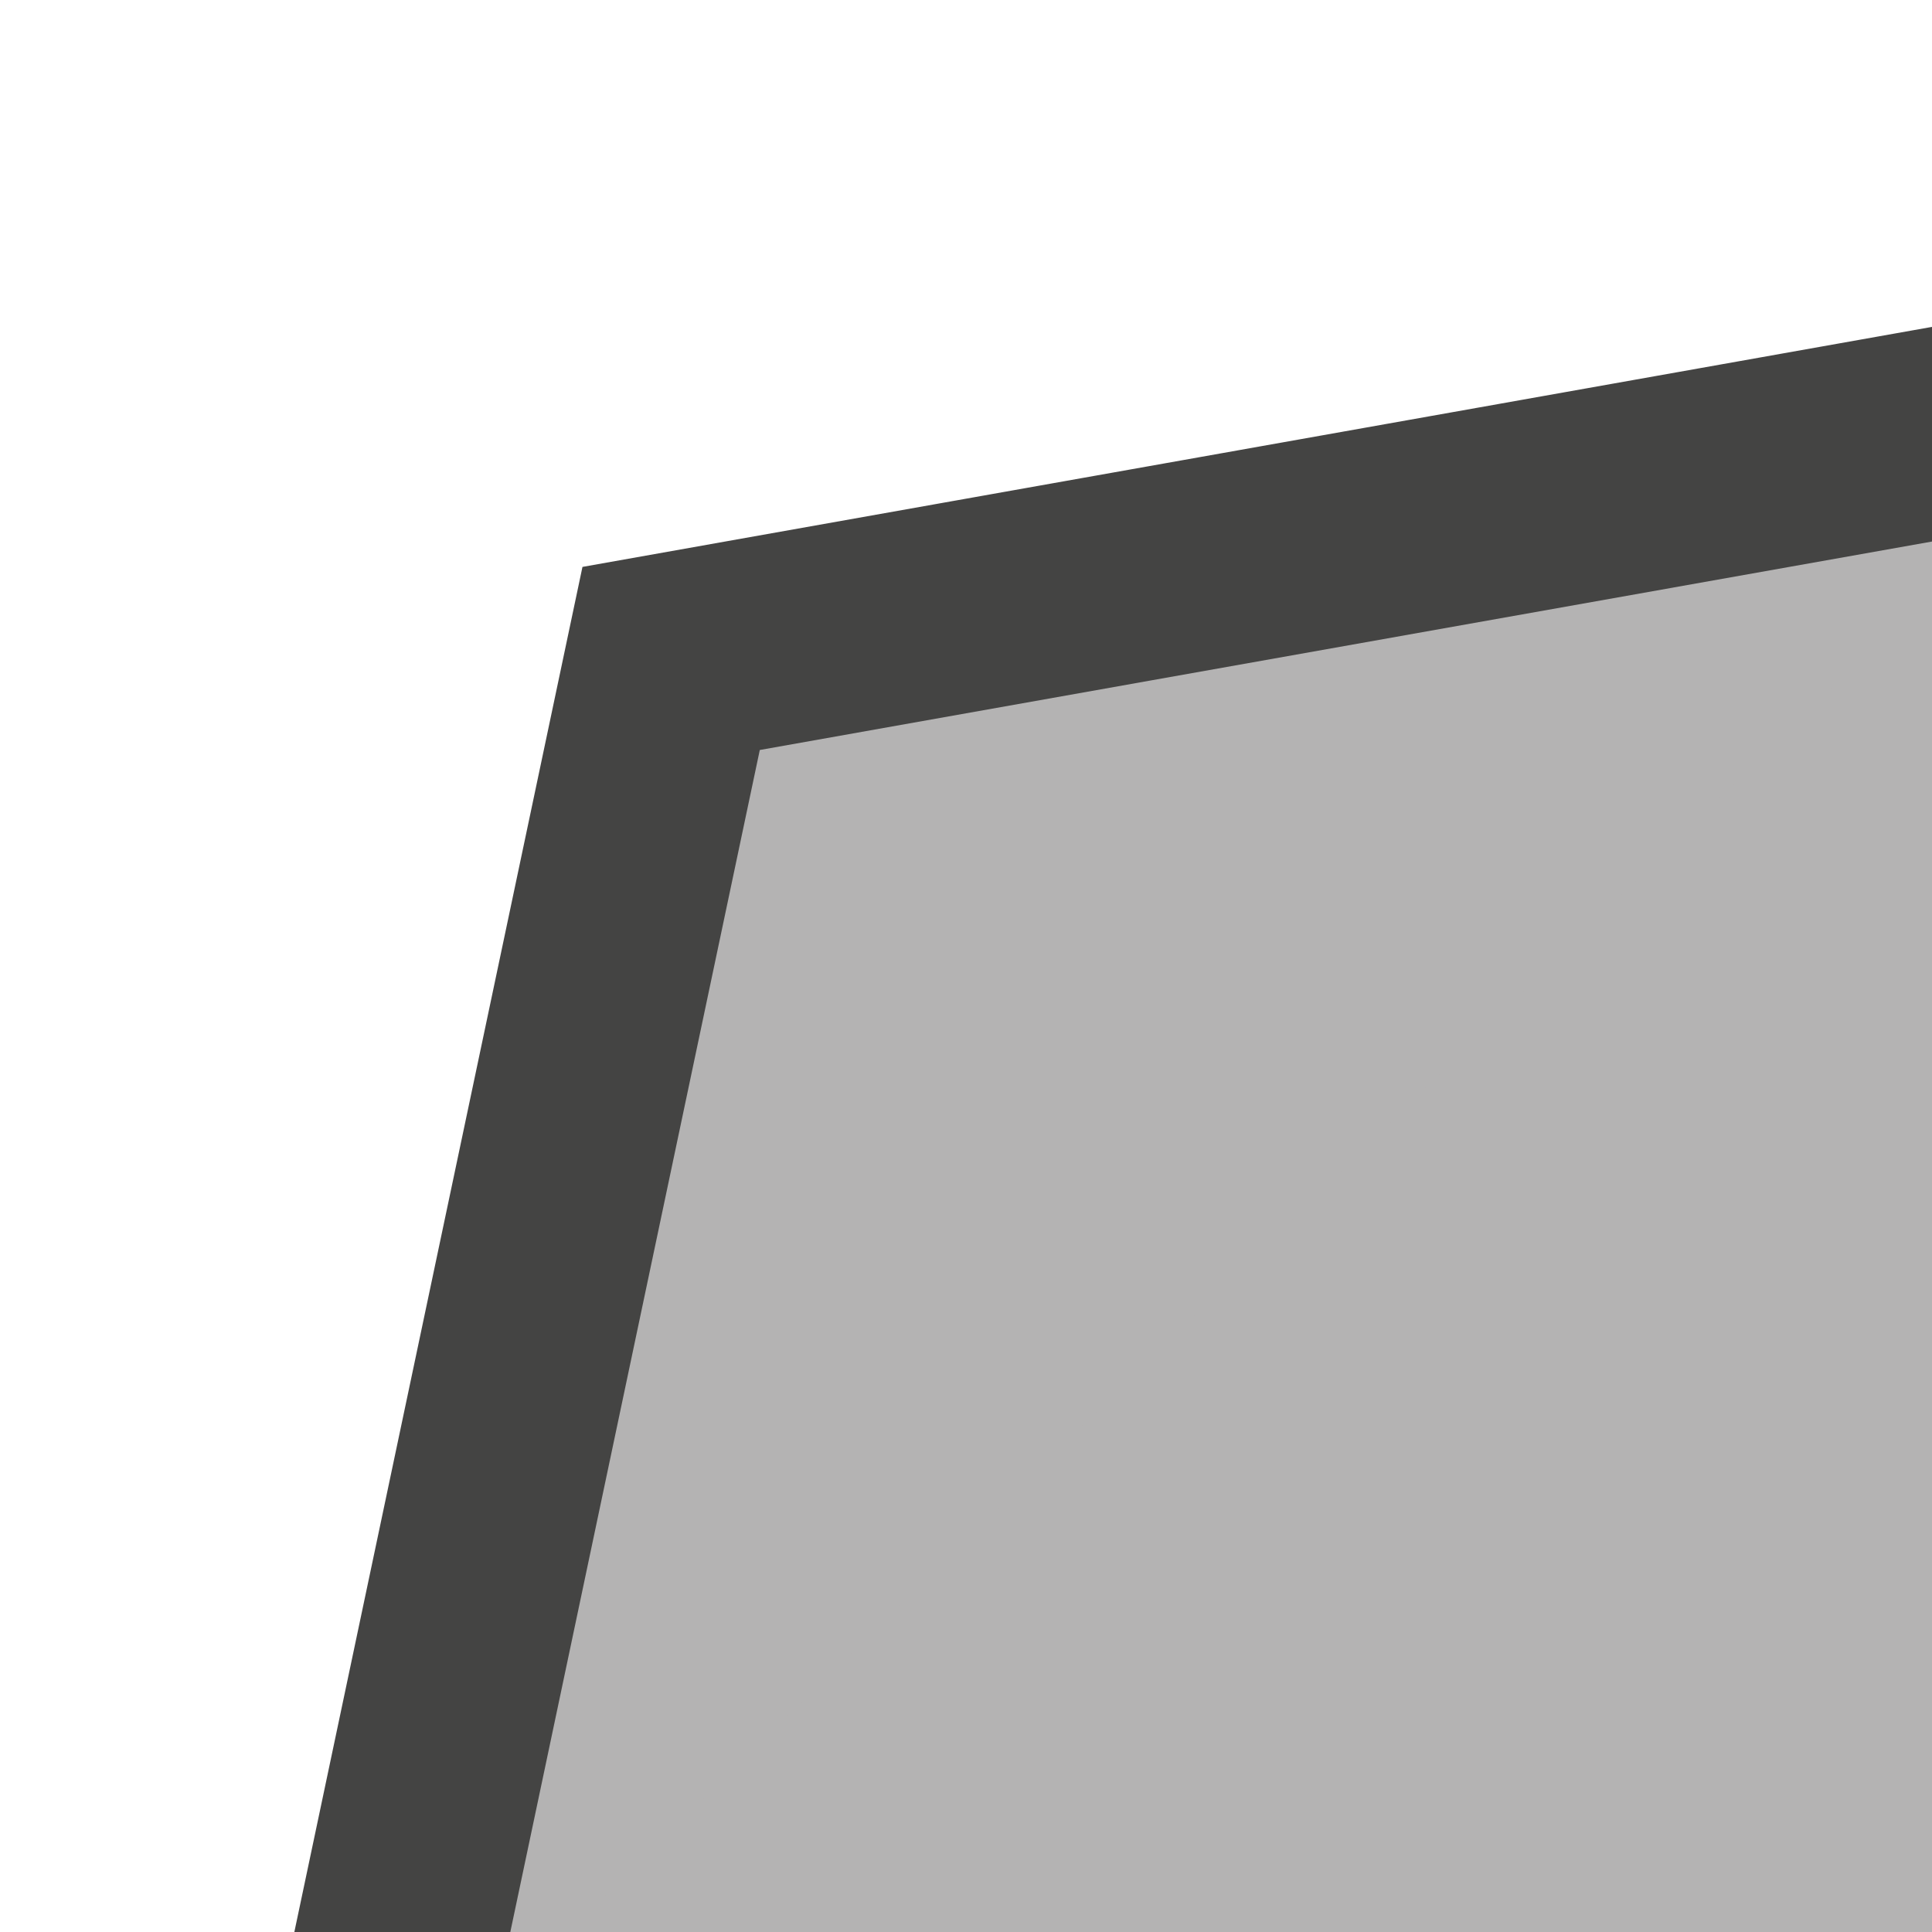 <?xml version="1.0" encoding="UTF-8" standalone="no"?>
<!-- Created with Inkscape (http://www.inkscape.org/) -->

<svg
   xmlns:dc="http://purl.org/dc/elements/1.1/"
   xmlns:cc="http://creativecommons.org/ns#"
   xmlns:rdf="http://www.w3.org/1999/02/22-rdf-syntax-ns#"
   xmlns:svg="http://www.w3.org/2000/svg"
   xmlns="http://www.w3.org/2000/svg"
   xmlns:inkscape="http://www.inkscape.org/namespaces/inkscape"
   version="1.1"
   width="40"
   height="40"
   id="svg2"
   xml:space="preserve"><defs
     id="defs6"><clipPath
       id="clipPath24"><path
         d="M 0,32 32,32 32,0 0,0 0,32 z"
         inkscape:connector-curvature="0"
         id="path26" /></clipPath></defs><g
     transform="matrix(1.25,0,0,-1.25,0,40)"
     id="g10"><g
       transform="translate(10.875,21.687)"
       id="g12"><path
         d="m 0,0 -2.562,-21.687 23.688,0 0,24.437 L 0,0 z"
         inkscape:connector-curvature="0"
         id="path14"
         style="fill:#b4b3b3;fill-opacity:1;fill-rule:nonzero;stroke:none" /></g><g
       transform="translate(11.116,21.093)"
       id="g16"><path
         d="m 0,0 -4.452,-21.093 2.742,0 22.594,22.238 0,2.569 L 0,0 z"
         inkscape:connector-curvature="0"
         id="path18"
         style="fill:#b4b3b3;fill-opacity:1;fill-rule:nonzero;stroke:none" /></g><g
       id="g20"><g
         clip-path="url(#clipPath24)"
         id="g22"><g
           transform="translate(5.945,-3.406)"
           id="g28"><path
             d="m 0,0 5.171,24.5 24.072,4.281"
             inkscape:connector-curvature="0"
             id="path30"
             style="fill:none;stroke:#444443;stroke-width:3.5;stroke-linecap:round;stroke-linejoin:miter;stroke-miterlimit:10;stroke-opacity:1;stroke-dasharray:none" /></g></g></g></g></svg>